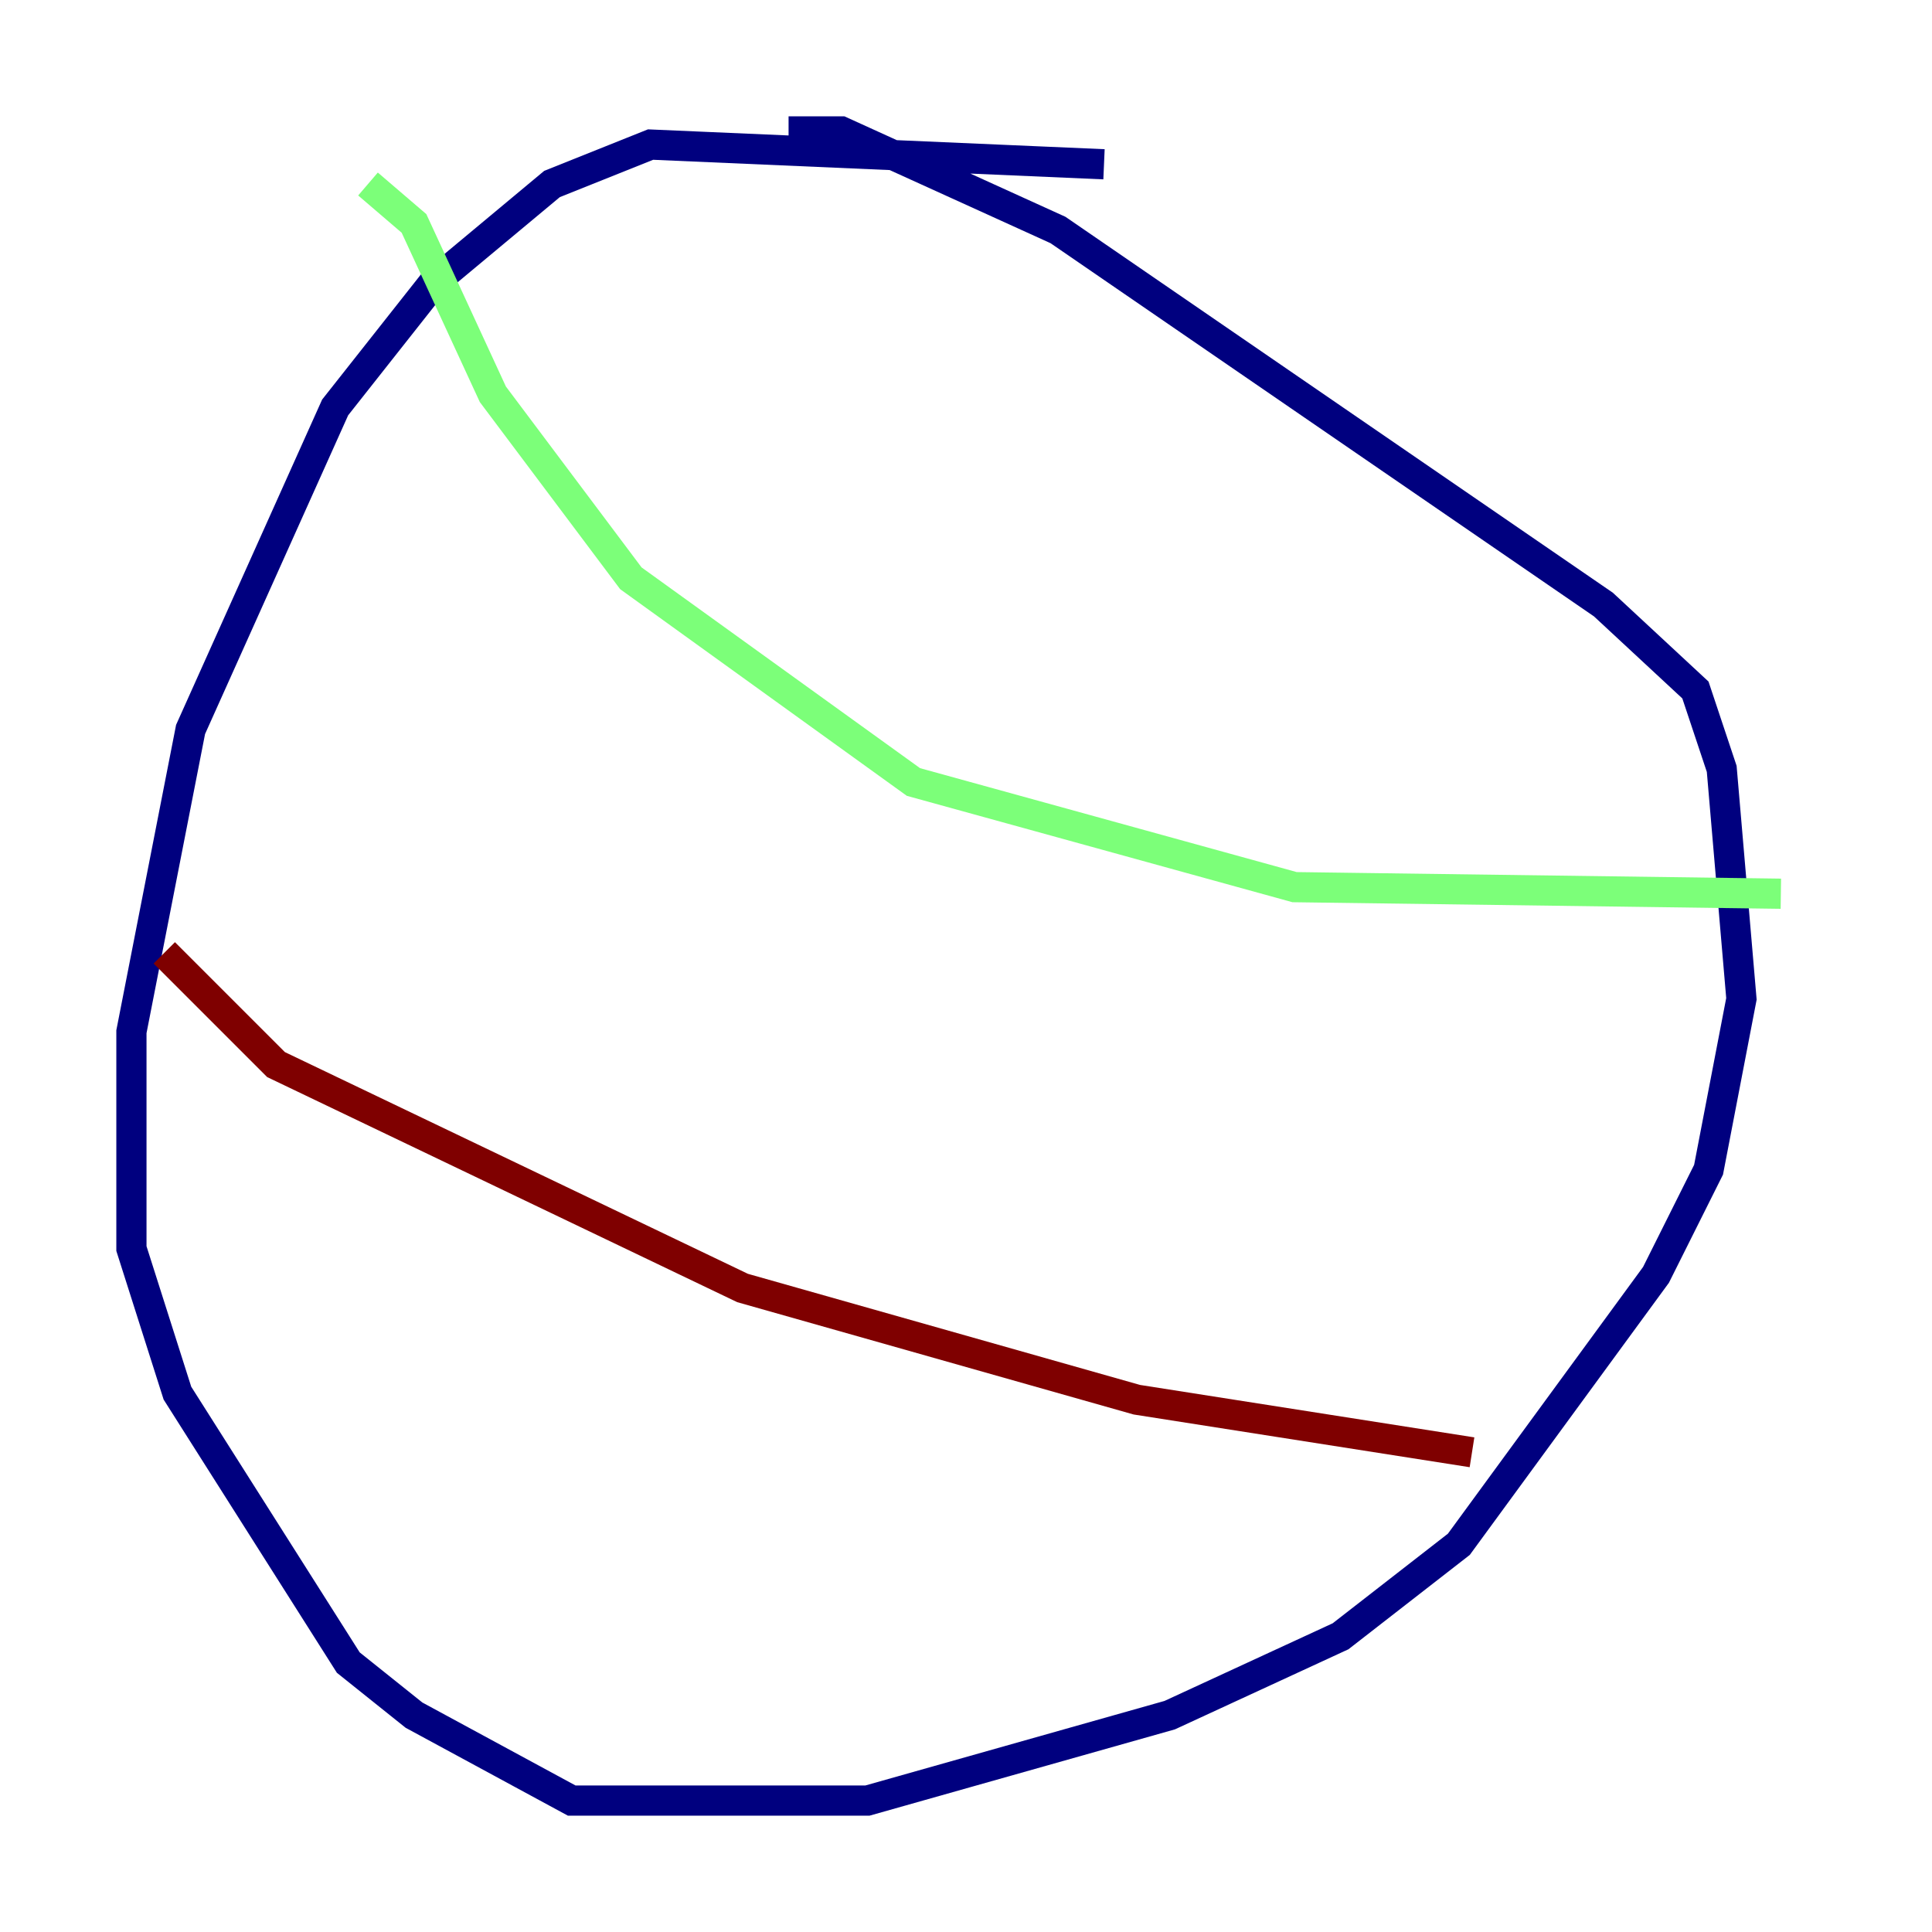 <?xml version="1.0" encoding="utf-8" ?>
<svg baseProfile="tiny" height="128" version="1.2" viewBox="0,0,128,128" width="128" xmlns="http://www.w3.org/2000/svg" xmlns:ev="http://www.w3.org/2001/xml-events" xmlns:xlink="http://www.w3.org/1999/xlink"><defs /><polyline fill="none" points="73.143,10.884 43.102,9.578 36.571,12.191 28.735,18.721 22.204,26.993 12.626,48.327 8.707,68.354 8.707,82.721 11.755,92.299 23.075,110.15 27.429,113.633 37.878,119.293 57.469,119.293 77.497,113.633 88.816,108.408 96.653,102.313 109.714,84.463 113.197,77.497 115.374,66.177 114.068,50.939 112.326,45.714 106.231,40.054 70.095,15.238 55.728,8.707 52.245,8.707" stroke="#00007f" stroke-width="2" /><polyline fill="none" points="24.381,12.191 27.429,14.803 32.653,26.122 41.796,38.313 60.517,51.809 85.769,58.776 117.986,59.211" stroke="#7cff79" stroke-width="2" /><polyline fill="none" points="10.884,63.129 18.286,70.531 49.197,85.333 75.32,92.735 97.524,96.218" stroke="#7f0000" stroke-width="2" /></svg>